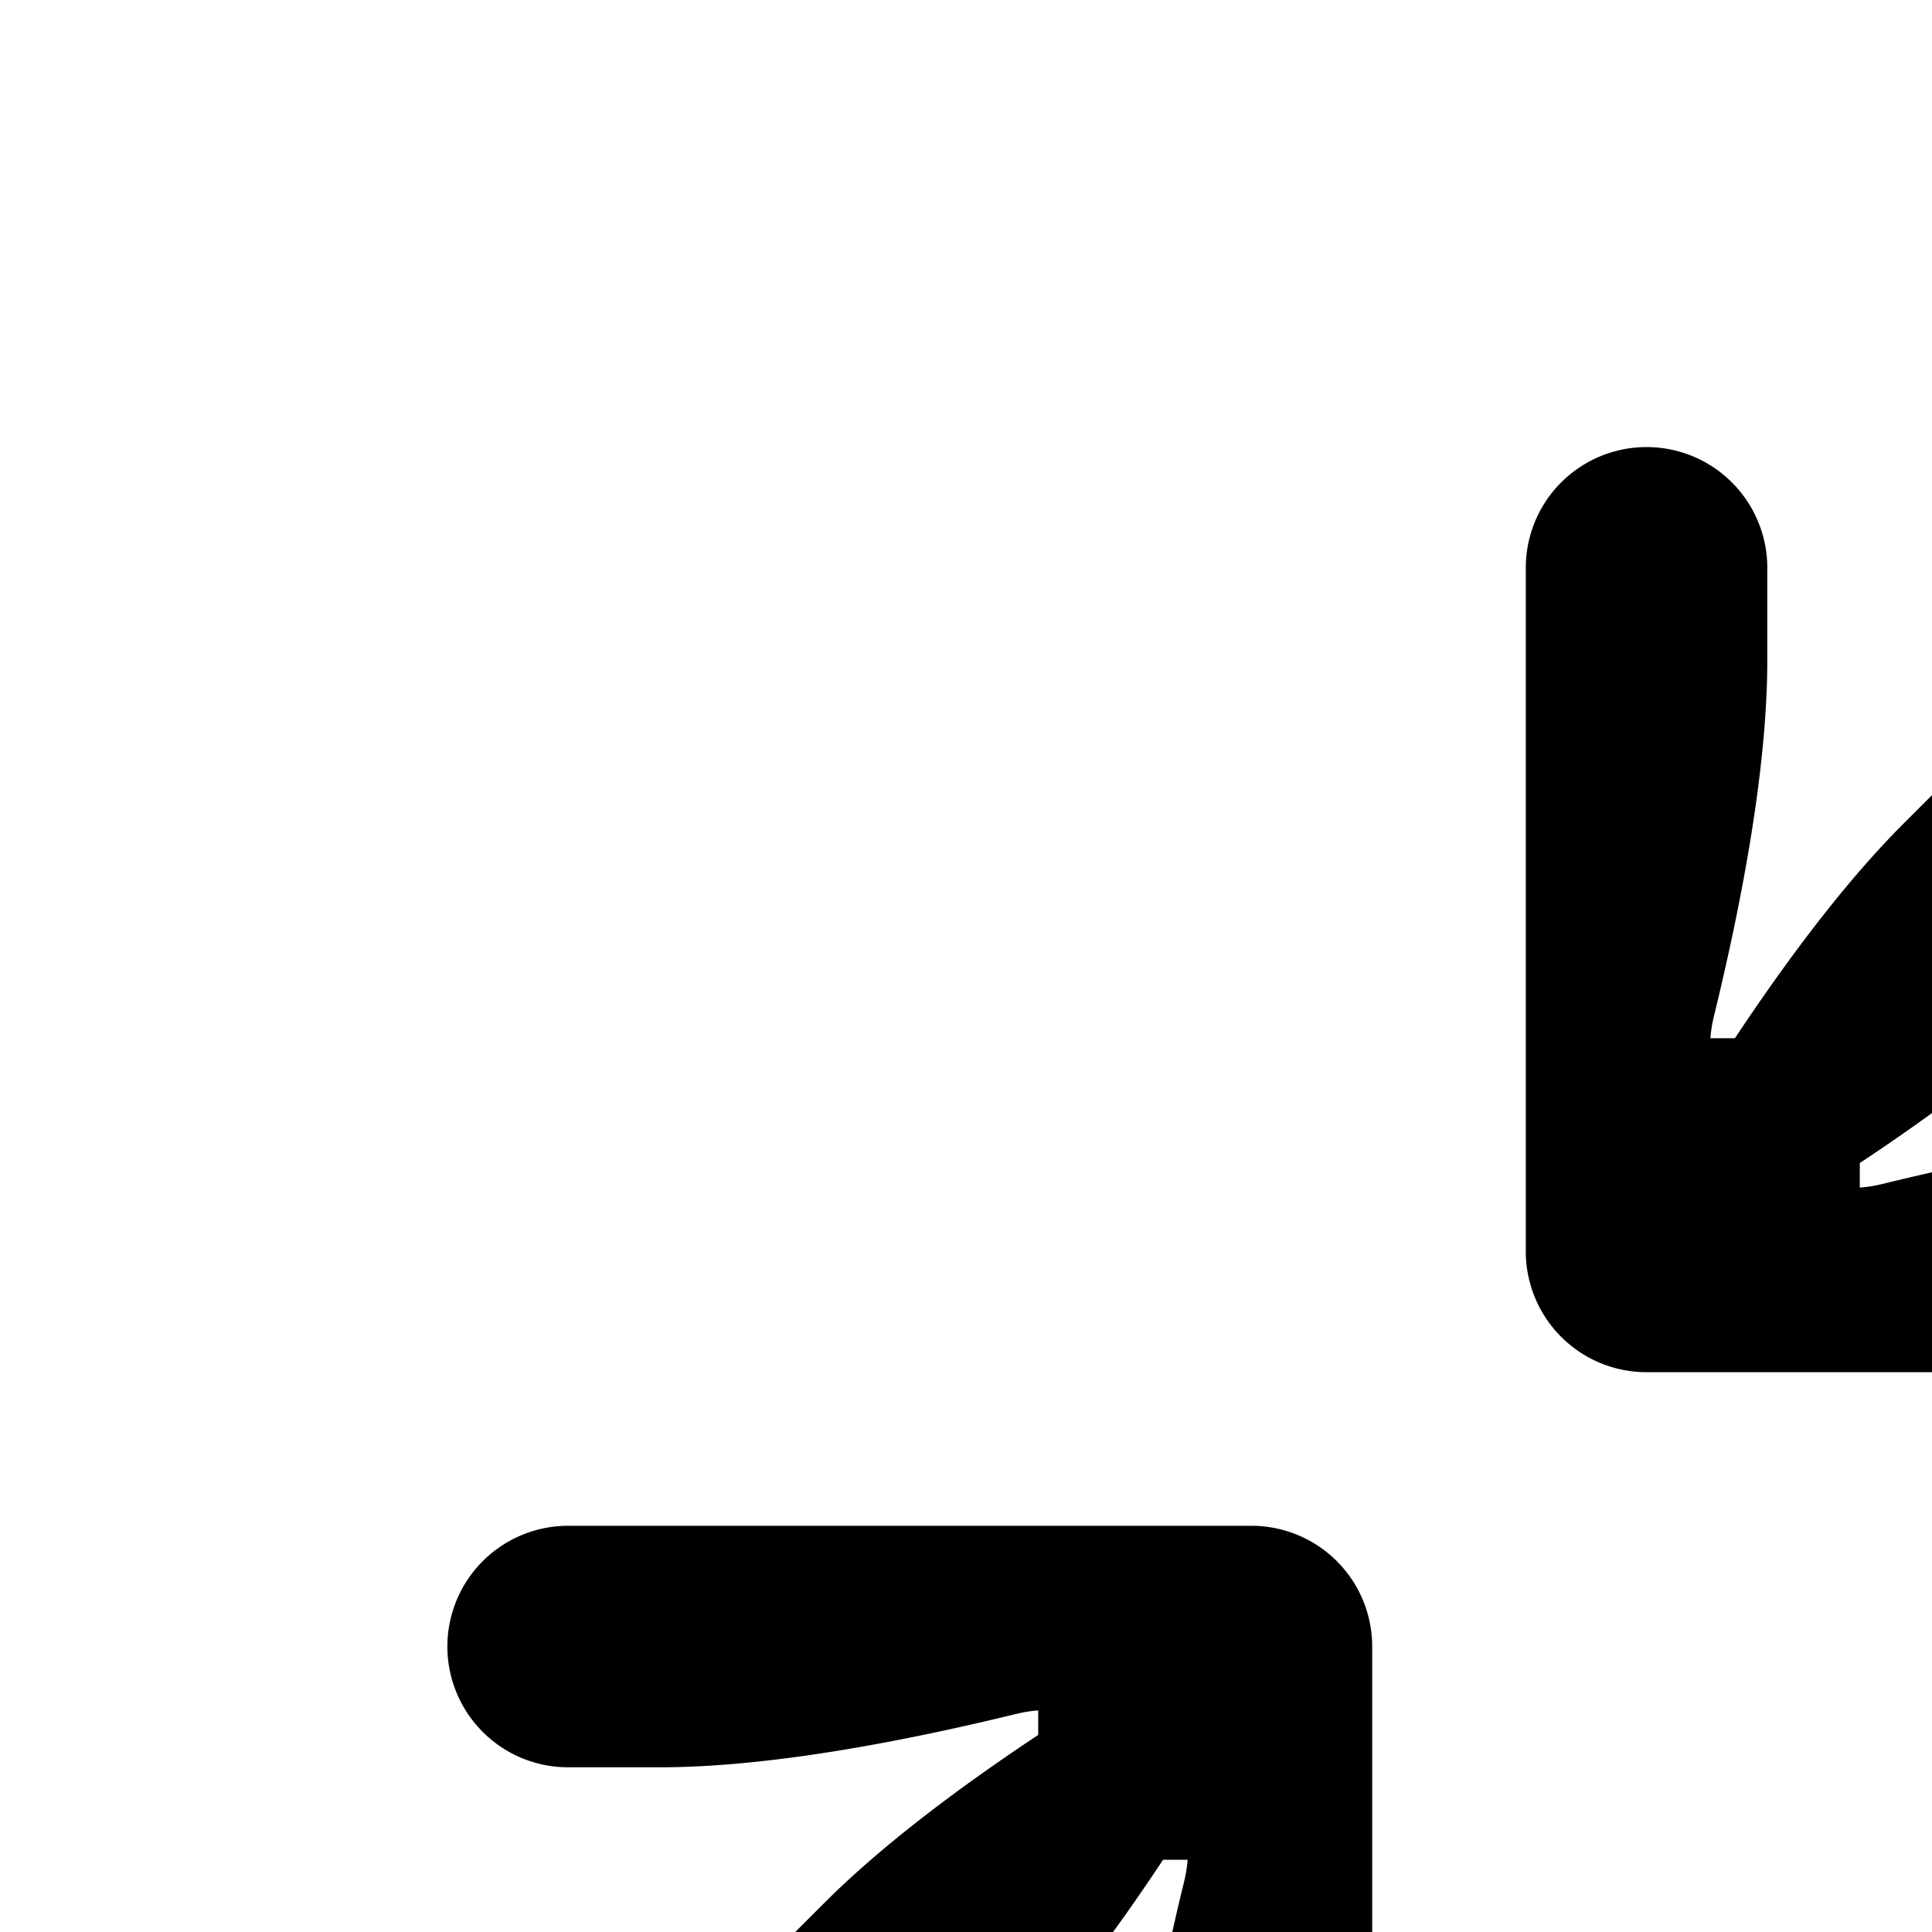 <svg xmlns="http://www.w3.org/2000/svg" fill="none" viewBox="0 0 16 16"><path fill="currentColor" d="M20.707 3.293a1 1 0 00-1.414 0l-3.536 3.535c-.481.482-.963 1.128-1.389 1.77h-.203a1.07 1.07 0 01.029-.182c.227-.93.439-2.033.442-2.93v-.779a1 1 0 00-2-.009v5.666a1 1 0 001 1h5.657a1 1 0 00.004-2h-.762c-.9 0-2.014.213-2.95.442a1.072 1.072 0 01-.183.029v-.203c.642-.426 1.288-.908 1.77-1.39l3.535-3.535a1 1 0 000-1.414zM3.293 20.707a1 1 0 001.414 0l3.536-3.535c.481-.482.963-1.128 1.389-1.77h.203c-.004.06-.014.121-.029.182-.227.93-.439 2.033-.442 2.93v.779a1 1 0 002 .009v-5.666a1 1 0 00-1-1H4.707a1 1 0 00-.004 2h.761c.902 0 2.014-.213 2.952-.442a1.07 1.07 0 01.182-.029v.203c-.642.426-1.288.908-1.77 1.39l-3.535 3.535a1 1 0 000 1.414z"/></svg>
